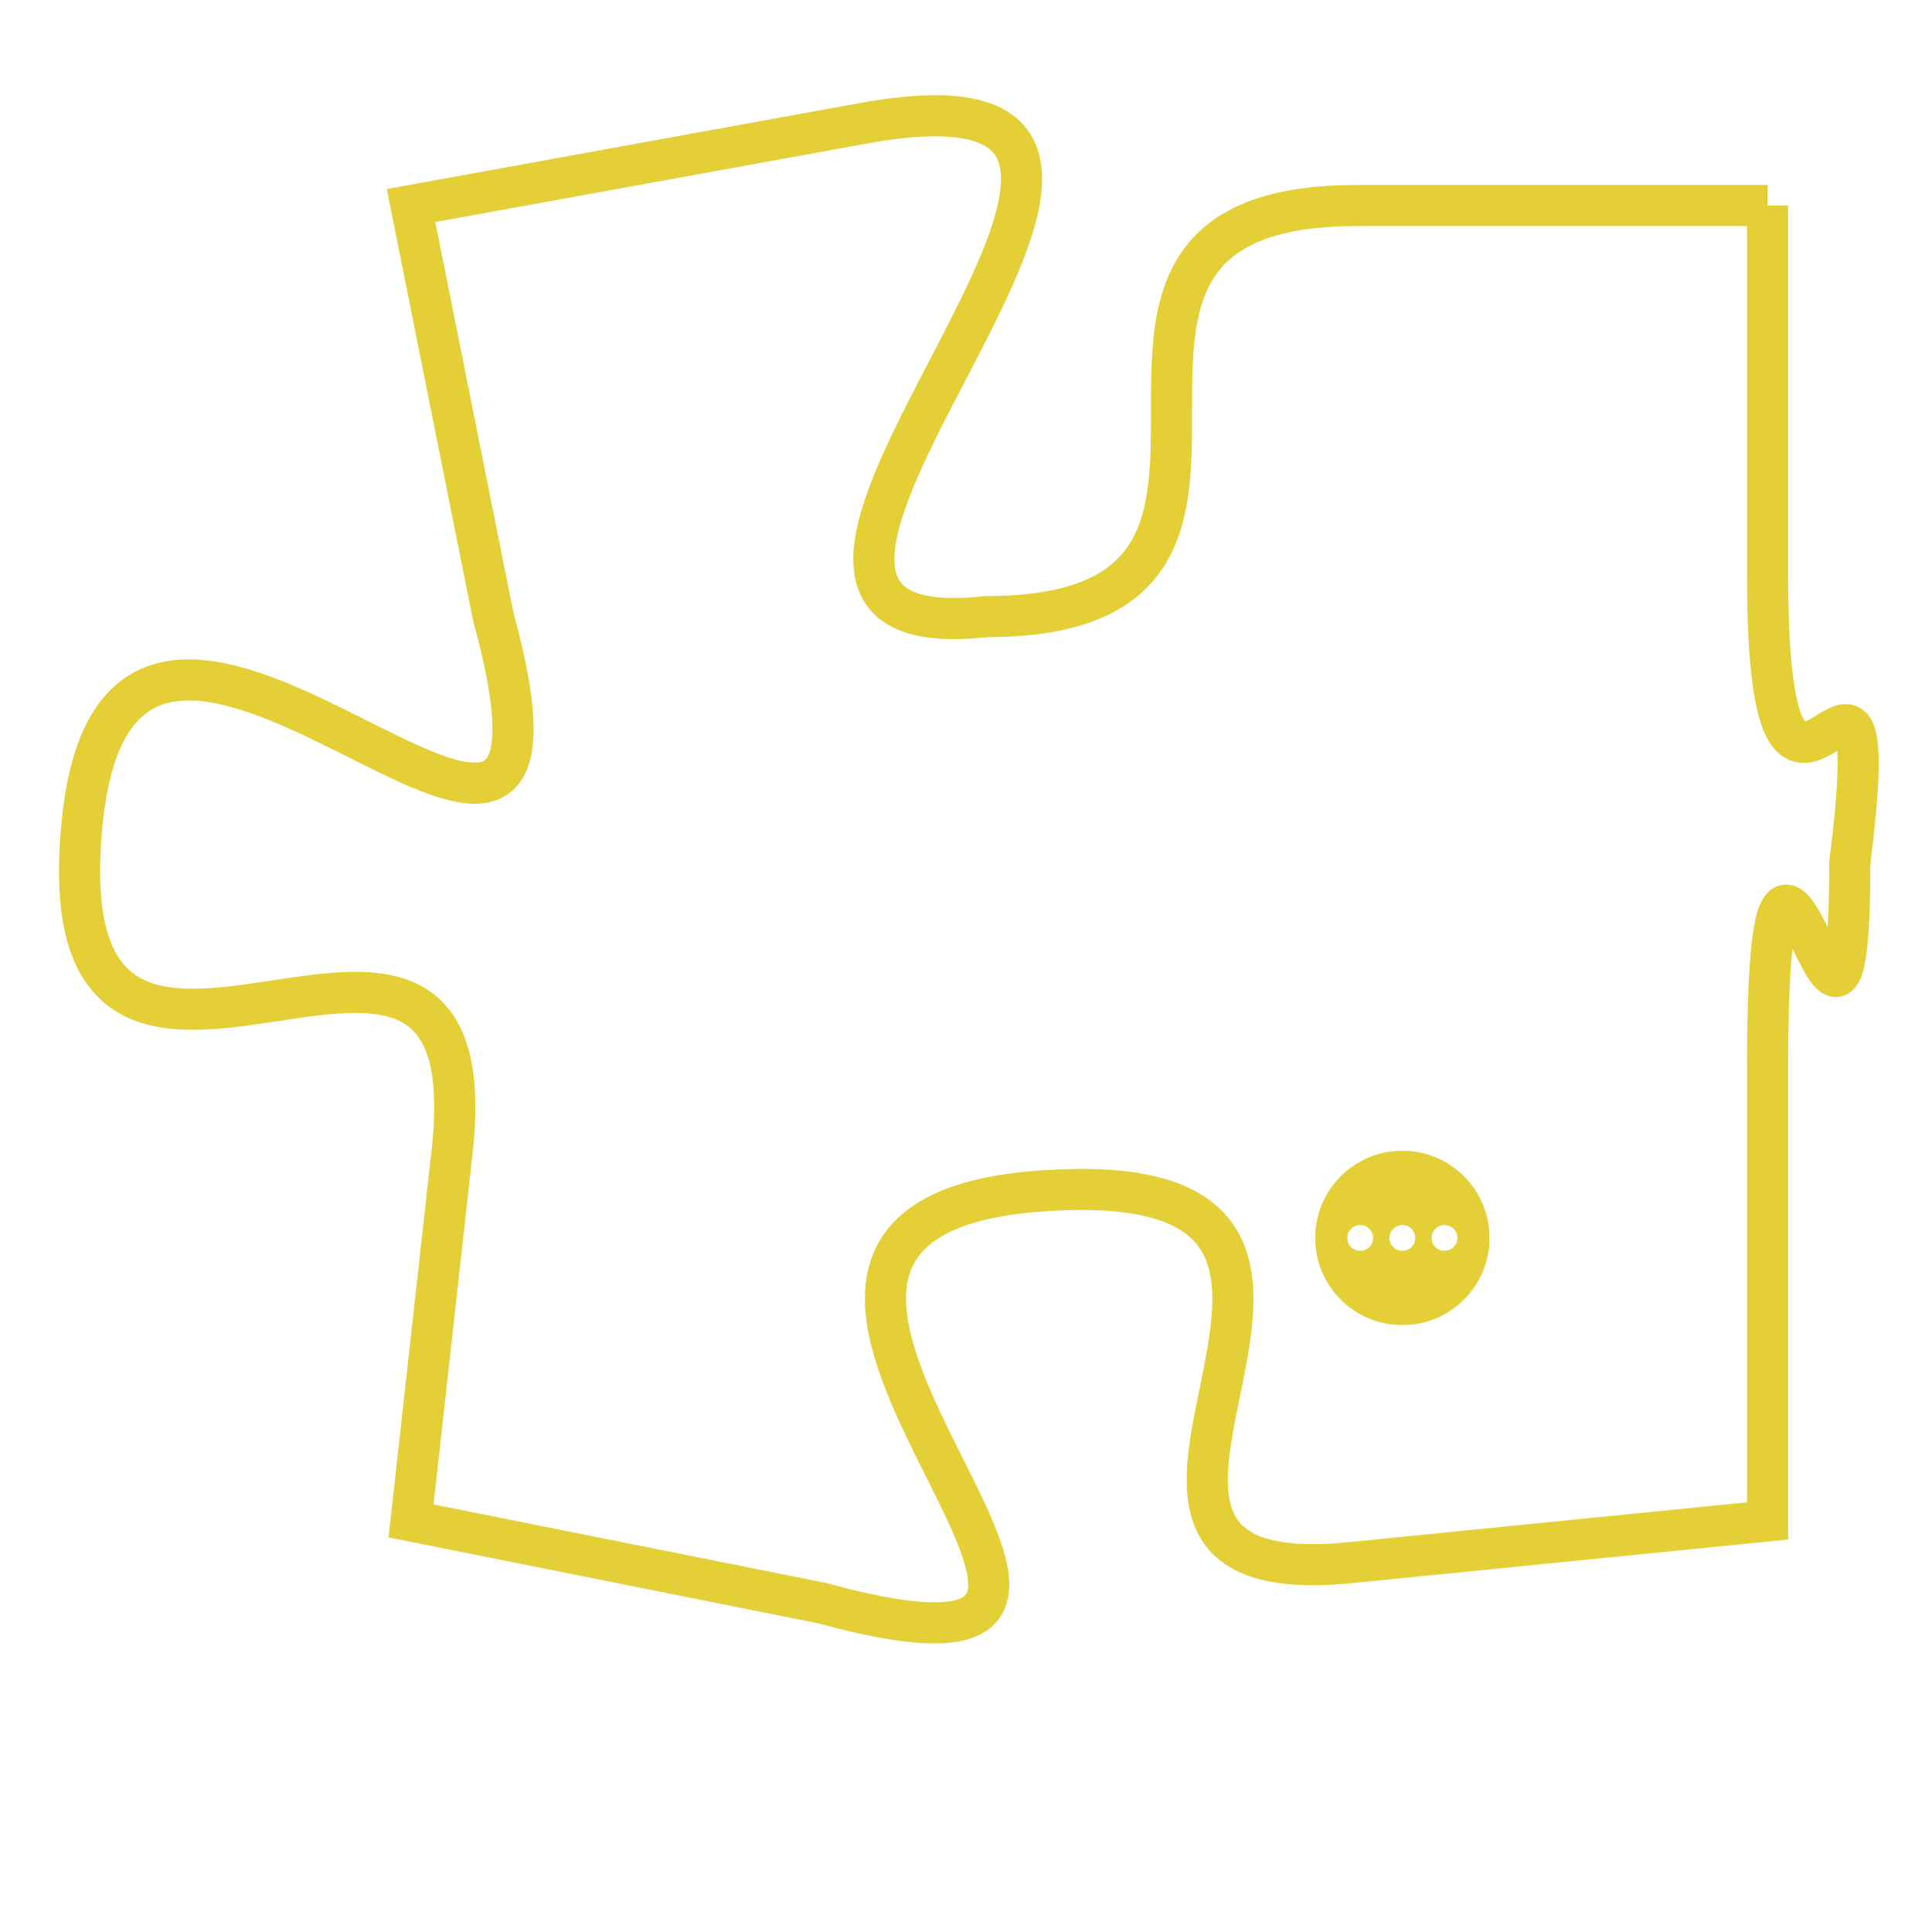 <svg version="1.1" xmlns="http://www.w3.org/2000/svg" xmlns:xlink="http://www.w3.org/1999/xlink" fill="transparent" x="0" y="0" width="350" height="350" preserveAspectRatio="xMinYMin slice"><style type="text/css">.links{fill:transparent;stroke: #E4CF37;}.links:hover{fill:#63D272; opacity:0.4;}</style><defs><g id="allt"><path id="t8301" d="M3696,2016 L3686,2016 C3677,2016 3686,2026 3677,2026 C3668,2027 3685,2012 3674,2014 L3663,2016 3663,2016 L3665,2026 C3668,2037 3656,2021 3655,2031 C3654,2041 3665,2030 3664,2039 L3663,2048 3663,2048 L3673,2050 C3684,2053 3668,2041 3678,2040 C3689,2039 3677,2050 3686,2049 L3696,2048 3696,2048 L3696,2037 C3696,2027 3698,2040 3698,2032 C3699,2024 3696,2034 3696,2025 L3696,2016"/></g><clipPath id="c" clipRule="evenodd" fill="transparent"><use href="#t8301"/></clipPath></defs><svg viewBox="3653 2011 47 43" preserveAspectRatio="xMinYMin meet"><svg width="4380" height="2430"><g><image crossorigin="anonymous" x="0" y="0" href="https://nftpuzzle.license-token.com/assets/completepuzzle.svg" width="100%" height="100%" /><g class="links"><use href="#t8301"/></g></g></svg><svg x="3685" y="2039" height="9%" width="9%" viewBox="0 0 330 330"><g><a xlink:href="https://nftpuzzle.license-token.com/" class="links"><title>See the most innovative NFT based token software licensing project</title><path fill="#E4CF37" id="more" d="M165,0C74.019,0,0,74.019,0,165s74.019,165,165,165s165-74.019,165-165S255.981,0,165,0z M85,190 c-13.785,0-25-11.215-25-25s11.215-25,25-25s25,11.215,25,25S98.785,190,85,190z M165,190c-13.785,0-25-11.215-25-25 s11.215-25,25-25s25,11.215,25,25S178.785,190,165,190z M245,190c-13.785,0-25-11.215-25-25s11.215-25,25-25 c13.785,0,25,11.215,25,25S258.785,190,245,190z"></path></a></g></svg></svg></svg>